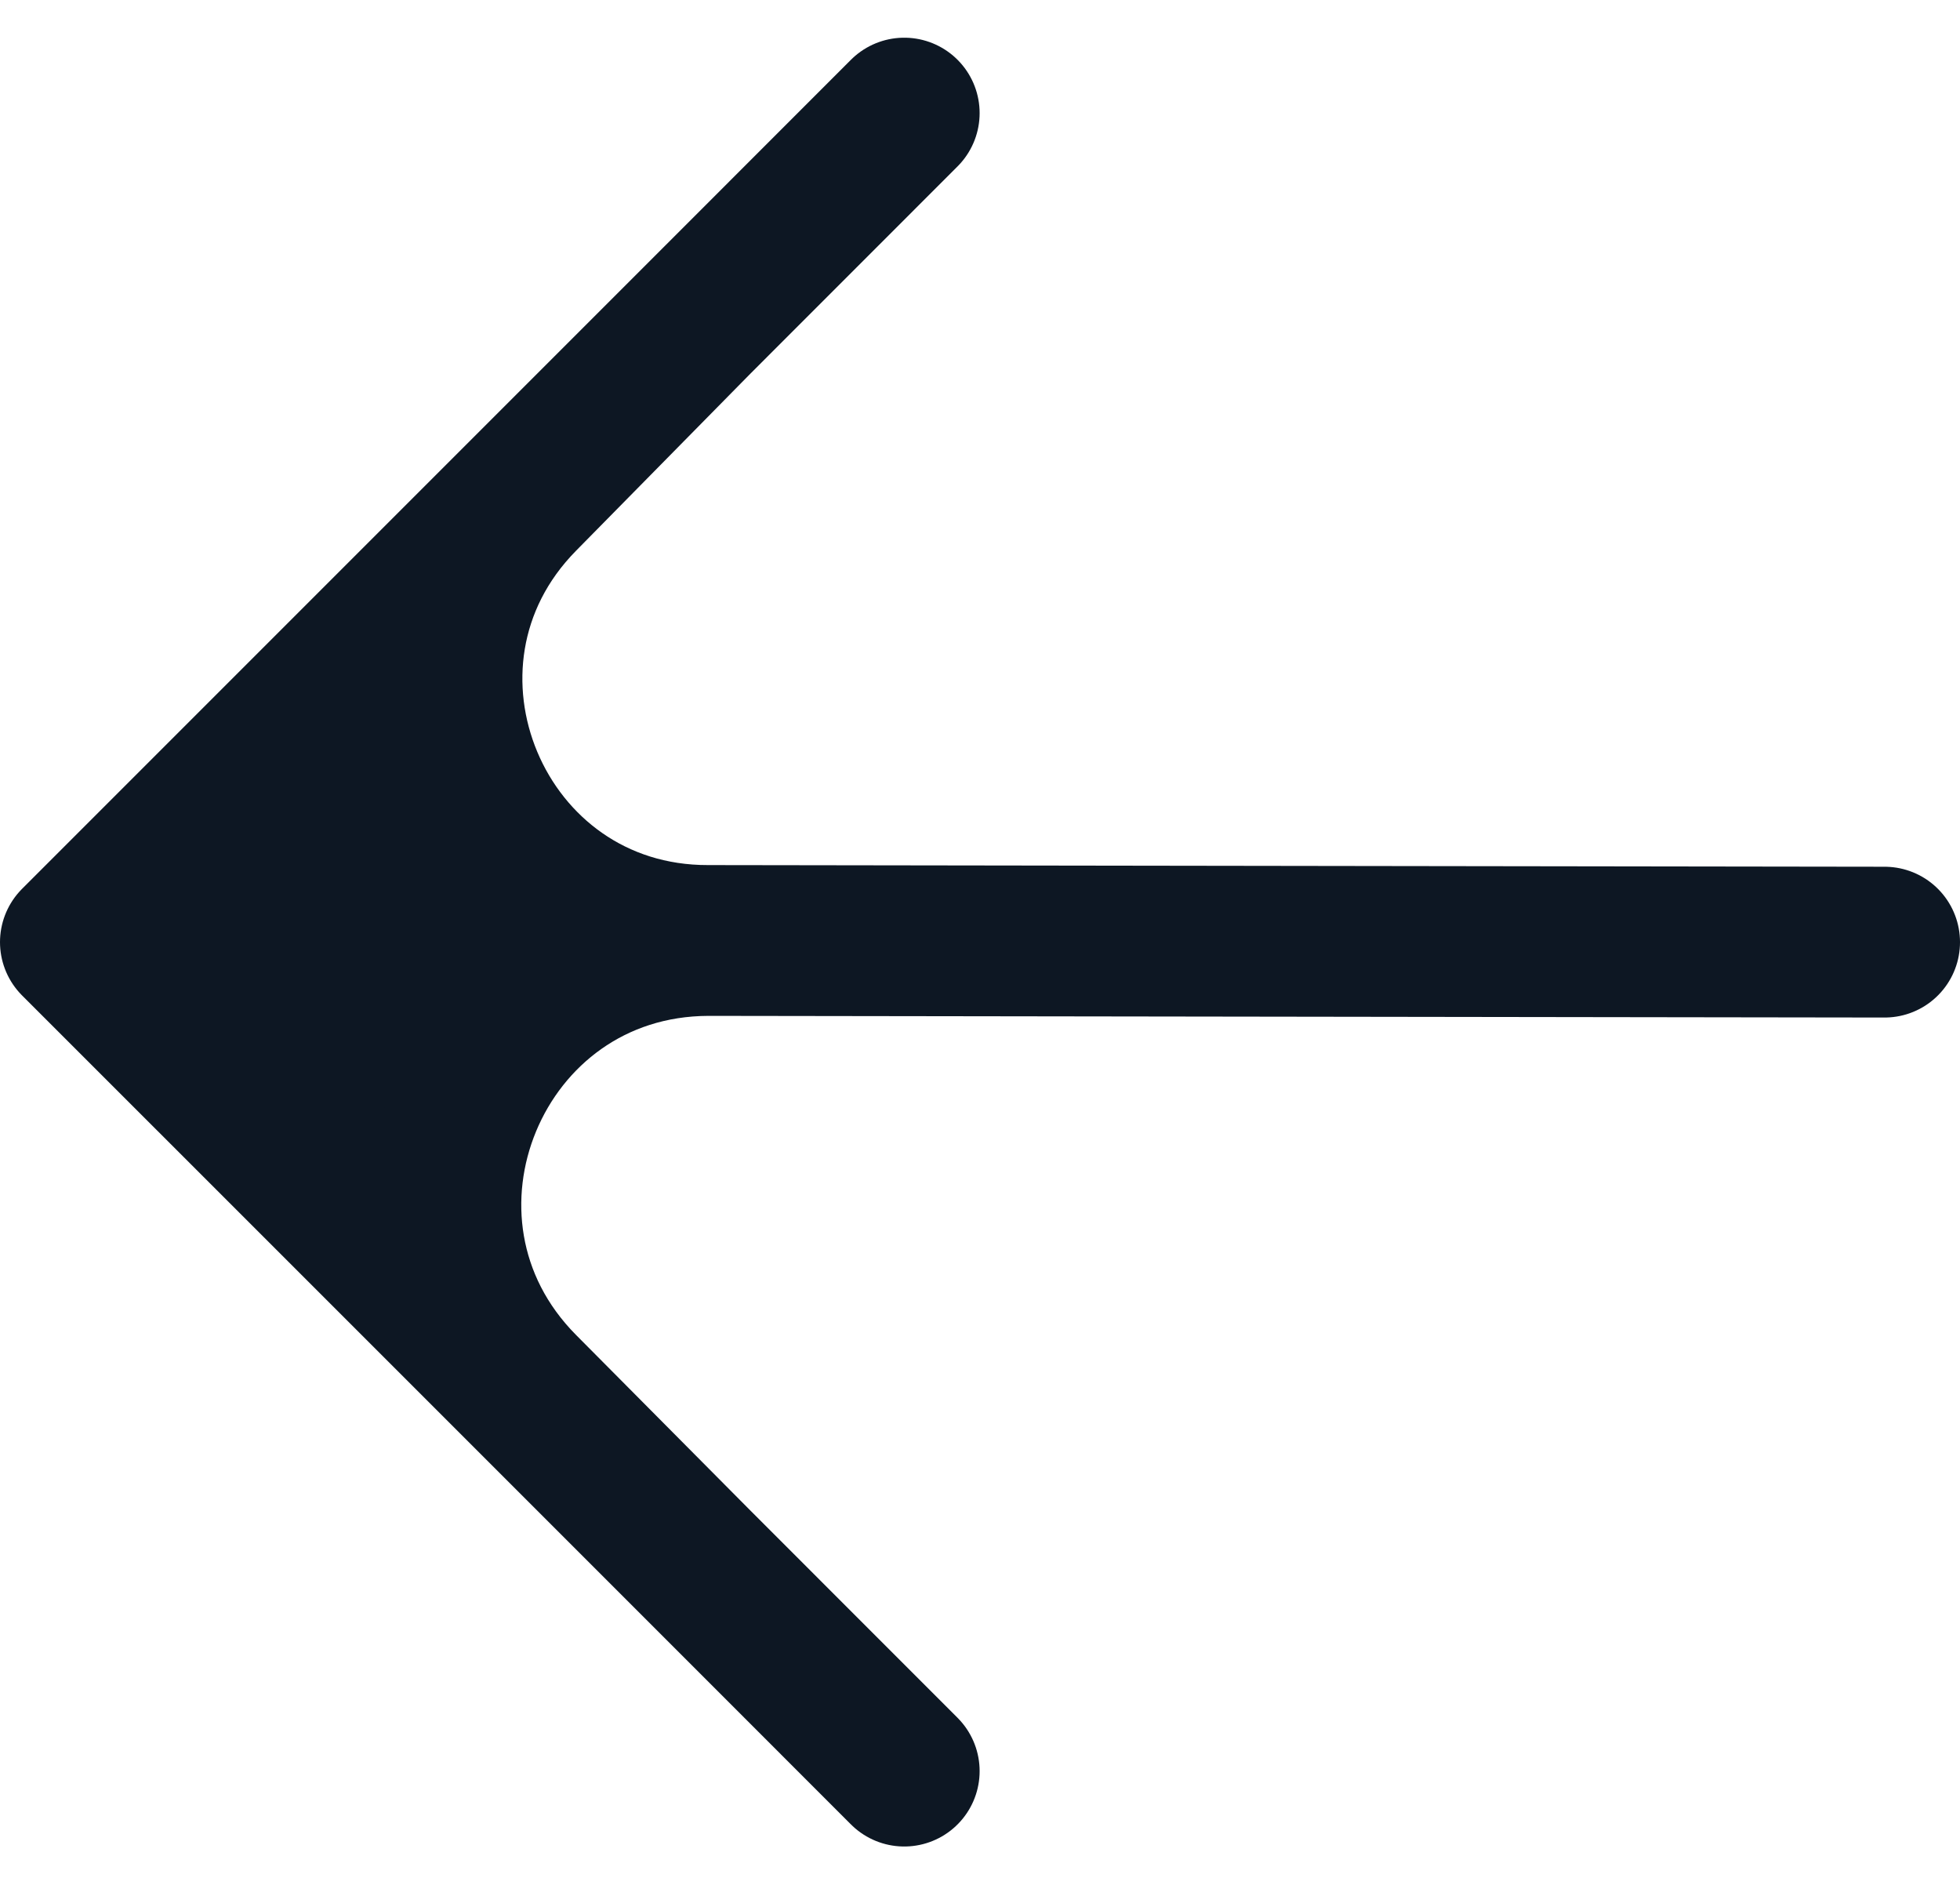 <svg width="26" height="25" viewBox="0 0 26 25" fill="none" xmlns="http://www.w3.org/2000/svg">
<path d="M9.247 4.249L1 12.496L9.396 12.474C6.33 12.482 4.777 8.787 6.929 6.603L9.247 4.249Z" fill="#0D1723"/>
<path d="M1 12.496L6.498 17.993L9.247 20.742L6.933 18.412C4.754 16.217 6.303 12.482 9.396 12.474L1 12.496Z" fill="#0D1723"/>
<path d="M25 12.496L9.396 12.474M1 12.496L6.498 17.993L9.247 20.742M1 12.496L9.247 4.249M1 12.496L9.396 12.474M11.995 23.491L9.247 20.742M11.995 1.5L9.247 4.249M9.247 20.742L6.933 18.412C4.754 16.217 6.303 12.482 9.396 12.474V12.474M9.247 4.249L6.929 6.603C4.777 8.787 6.33 12.482 9.396 12.474V12.474" stroke="#0D1723" stroke-width="2" stroke-linecap="round" stroke-linejoin="round"/>
</svg>
